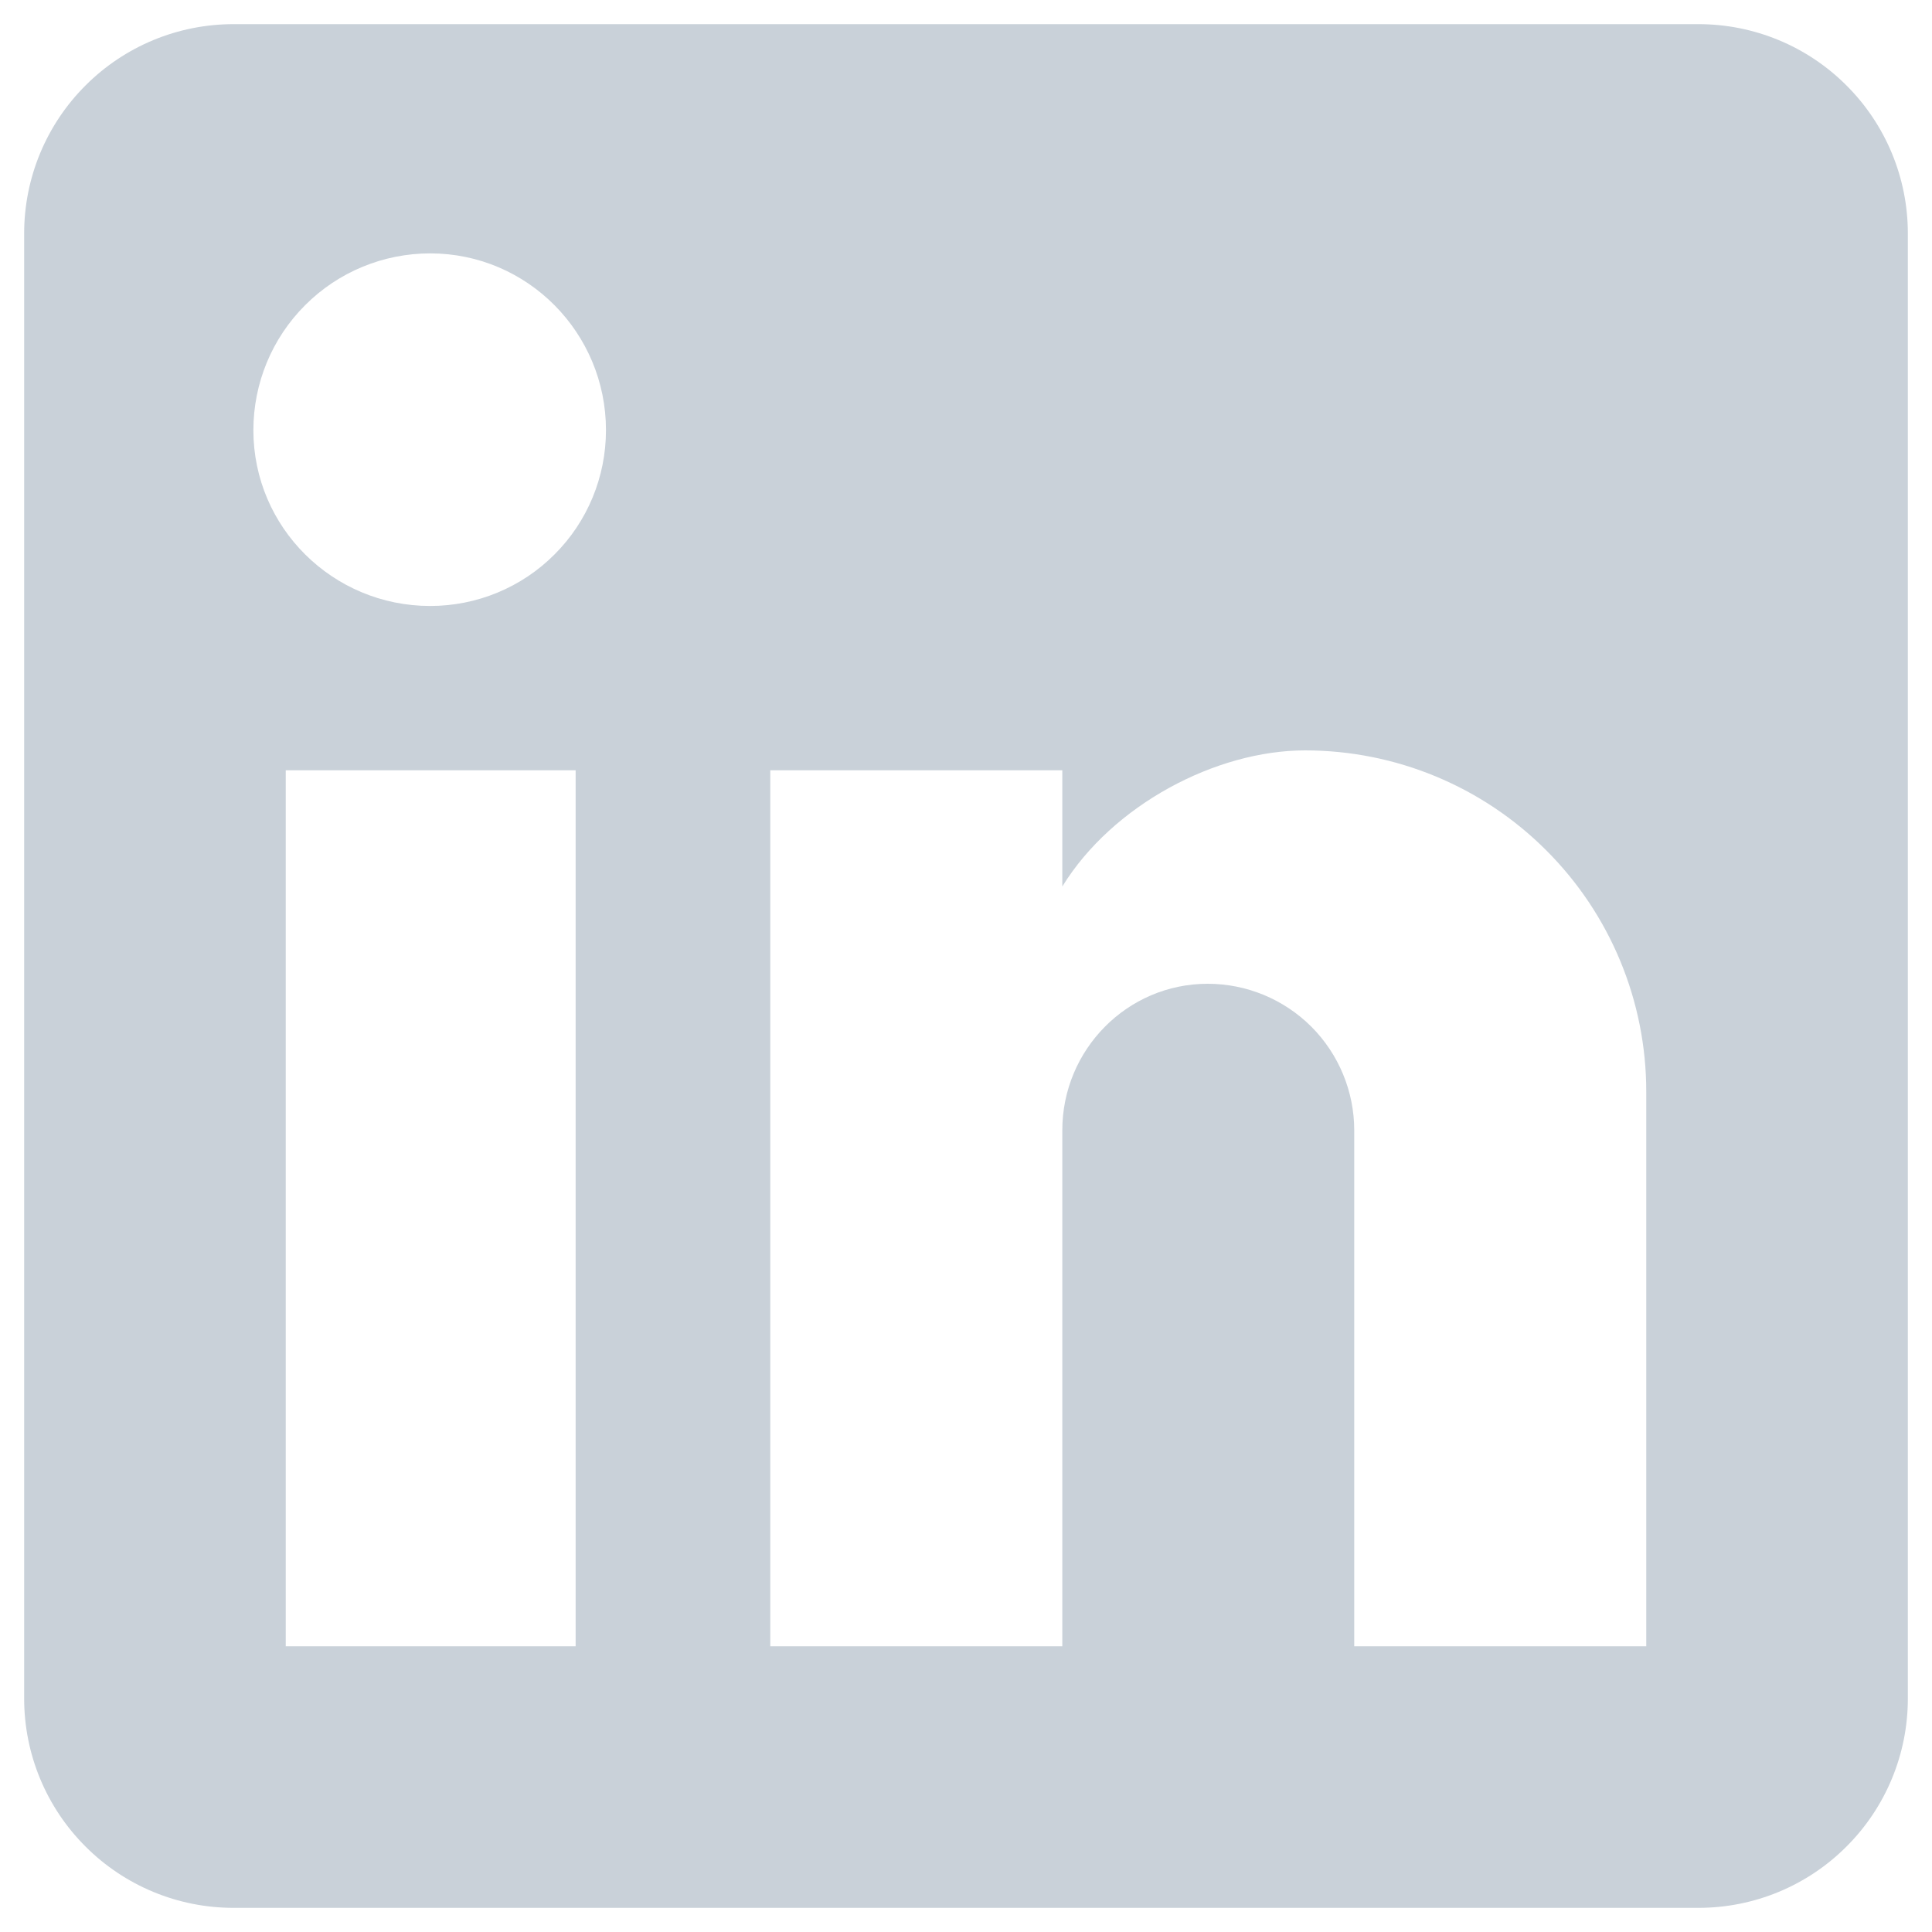 <svg width="20" height="20" viewBox="0 0 20 20" fill="none" xmlns="http://www.w3.org/2000/svg">
<path d="M17.583 0.25C18.158 0.25 18.709 0.478 19.115 0.885C19.522 1.291 19.75 1.842 19.75 2.417V17.583C19.75 18.158 19.522 18.709 19.115 19.115C18.709 19.522 18.158 19.75 17.583 19.75H2.417C1.842 19.75 1.291 19.522 0.885 19.115C0.478 18.709 0.25 18.158 0.25 17.583V2.417C0.25 1.842 0.478 1.291 0.885 0.885C1.291 0.478 1.842 0.25 2.417 0.25H17.583ZM17.042 17.042V11.3C17.042 10.363 16.67 9.465 16.007 8.803C15.345 8.14 14.447 7.768 13.51 7.768C12.589 7.768 11.517 8.332 10.997 9.177V7.974H7.974V17.042H10.997V11.701C10.997 10.867 11.668 10.184 12.502 10.184C12.905 10.184 13.29 10.344 13.575 10.628C13.859 10.913 14.019 11.299 14.019 11.701V17.042H17.042ZM4.453 6.273C4.936 6.273 5.399 6.082 5.74 5.74C6.082 5.399 6.273 4.936 6.273 4.453C6.273 3.446 5.461 2.623 4.453 2.623C3.968 2.623 3.502 2.815 3.159 3.159C2.815 3.502 2.623 3.968 2.623 4.453C2.623 5.461 3.446 6.273 4.453 6.273ZM5.959 17.042V7.974H2.958V17.042H5.959Z" fill="#C9D1D9"/>
</svg>

